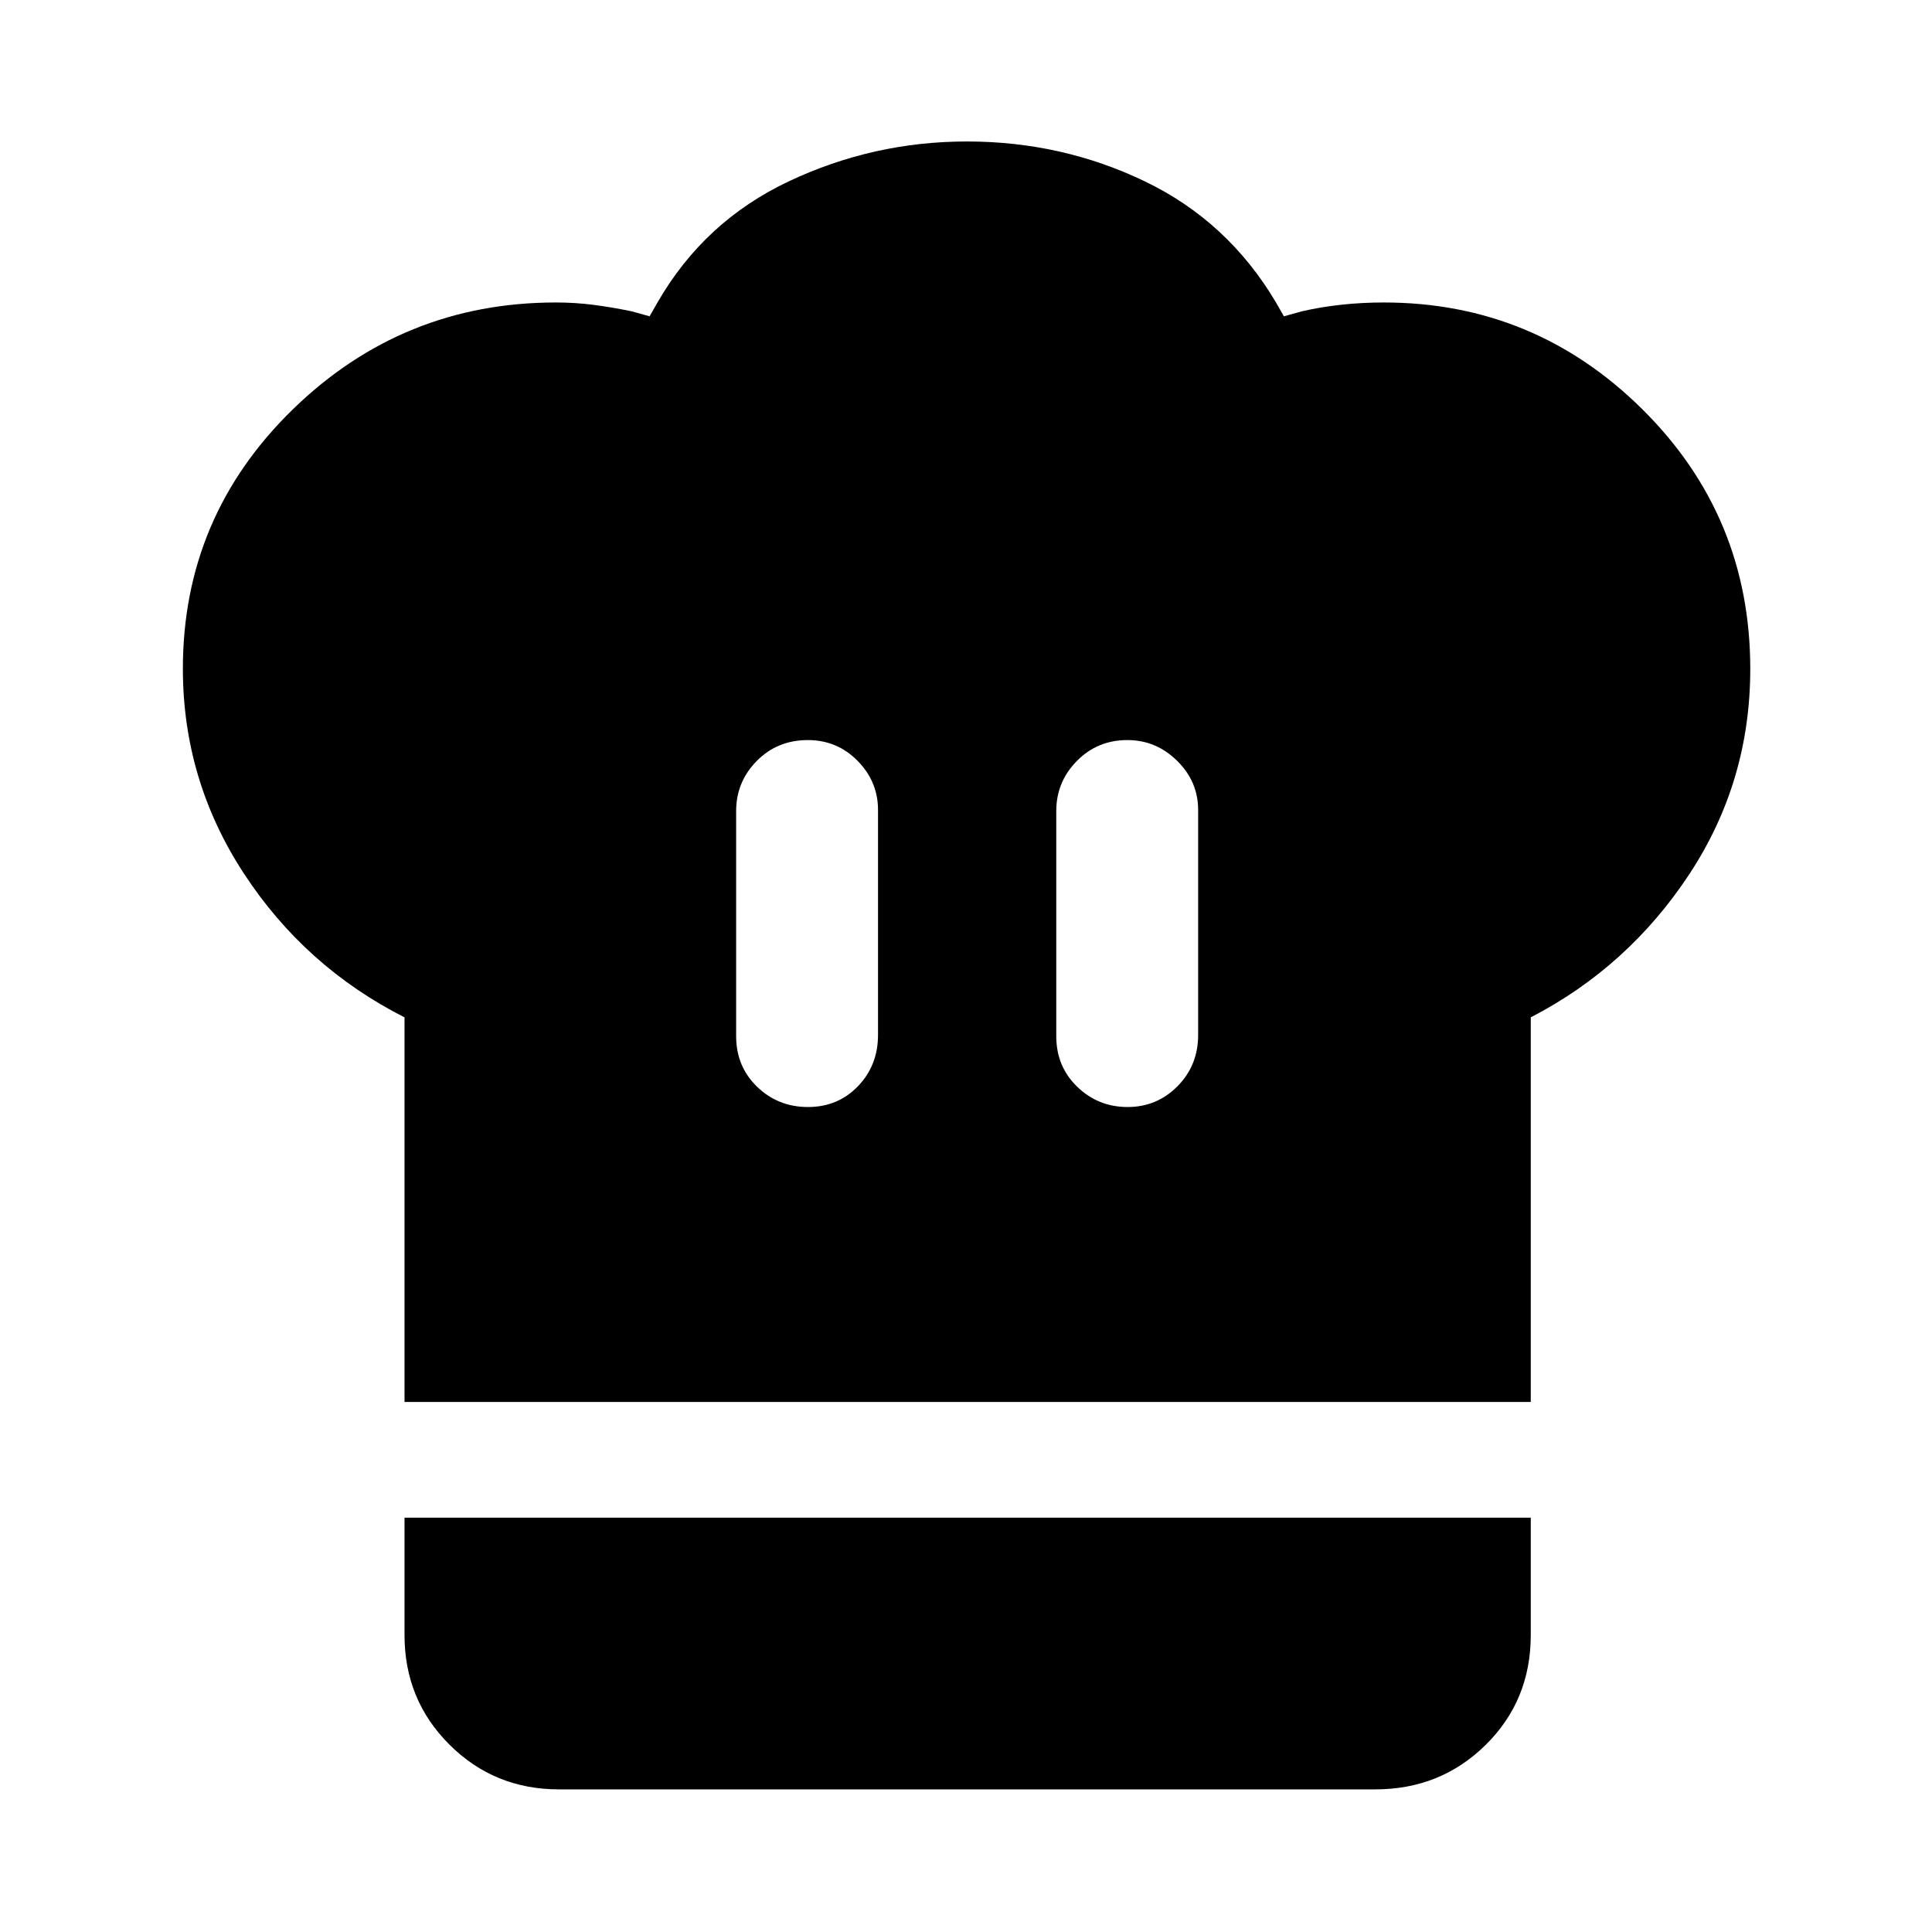 <svg xmlns="http://www.w3.org/2000/svg" height="48" viewBox="0 -960 960 960" width="48"><path d="M401.49-409.93q14.9 0 24.85-10.36 9.94-10.35 9.94-25.43v-111.82q0-14.11-10.16-24.41-10.15-10.31-24.73-10.31-15.15 0-25.38 10.39-10.23 10.39-10.23 24.89v111.83q0 15.07 10.41 25.14 10.4 10.08 25.3 10.08ZM201-263.37v-191.11q-49.48-25.11-79.81-71.48-30.32-46.37-30.32-101.76 0-75.61 54.56-128.8 54.56-53.18 130.79-53.18 9.51 0 18.61 1.17t18.95 3.2l9 2.5 4-7q23.22-40.26 65.16-60.06 41.93-19.81 88.53-19.81 47.16 0 88.37 19.81 41.22 19.81 65.12 60.06l4 7 9-2.5q9.77-2.22 19.89-3.29 10.13-1.08 20.72-1.08 74.98 0 128.55 53.11 53.58 53.1 53.58 128.99 0 56.03-30.33 102.04-30.32 46.01-78.74 71.08v191.11H201Zm359.28-146.56q14.62 0 24.84-10.36 10.23-10.35 10.23-25.43v-111.82q0-14.11-10.44-24.41-10.43-10.31-24.73-10.31-14.88 0-25.1 10.39-10.23 10.39-10.23 24.89v111.83q0 15.07 10.4 25.14 10.41 10.08 25.03 10.08ZM277.72-70.87q-32.1 0-54.41-22.25Q201-115.36 201-147.59v-58.28h559.63v58.3q0 32.49-22.41 54.6-22.41 22.1-54.87 22.1H277.72Z"/></svg>